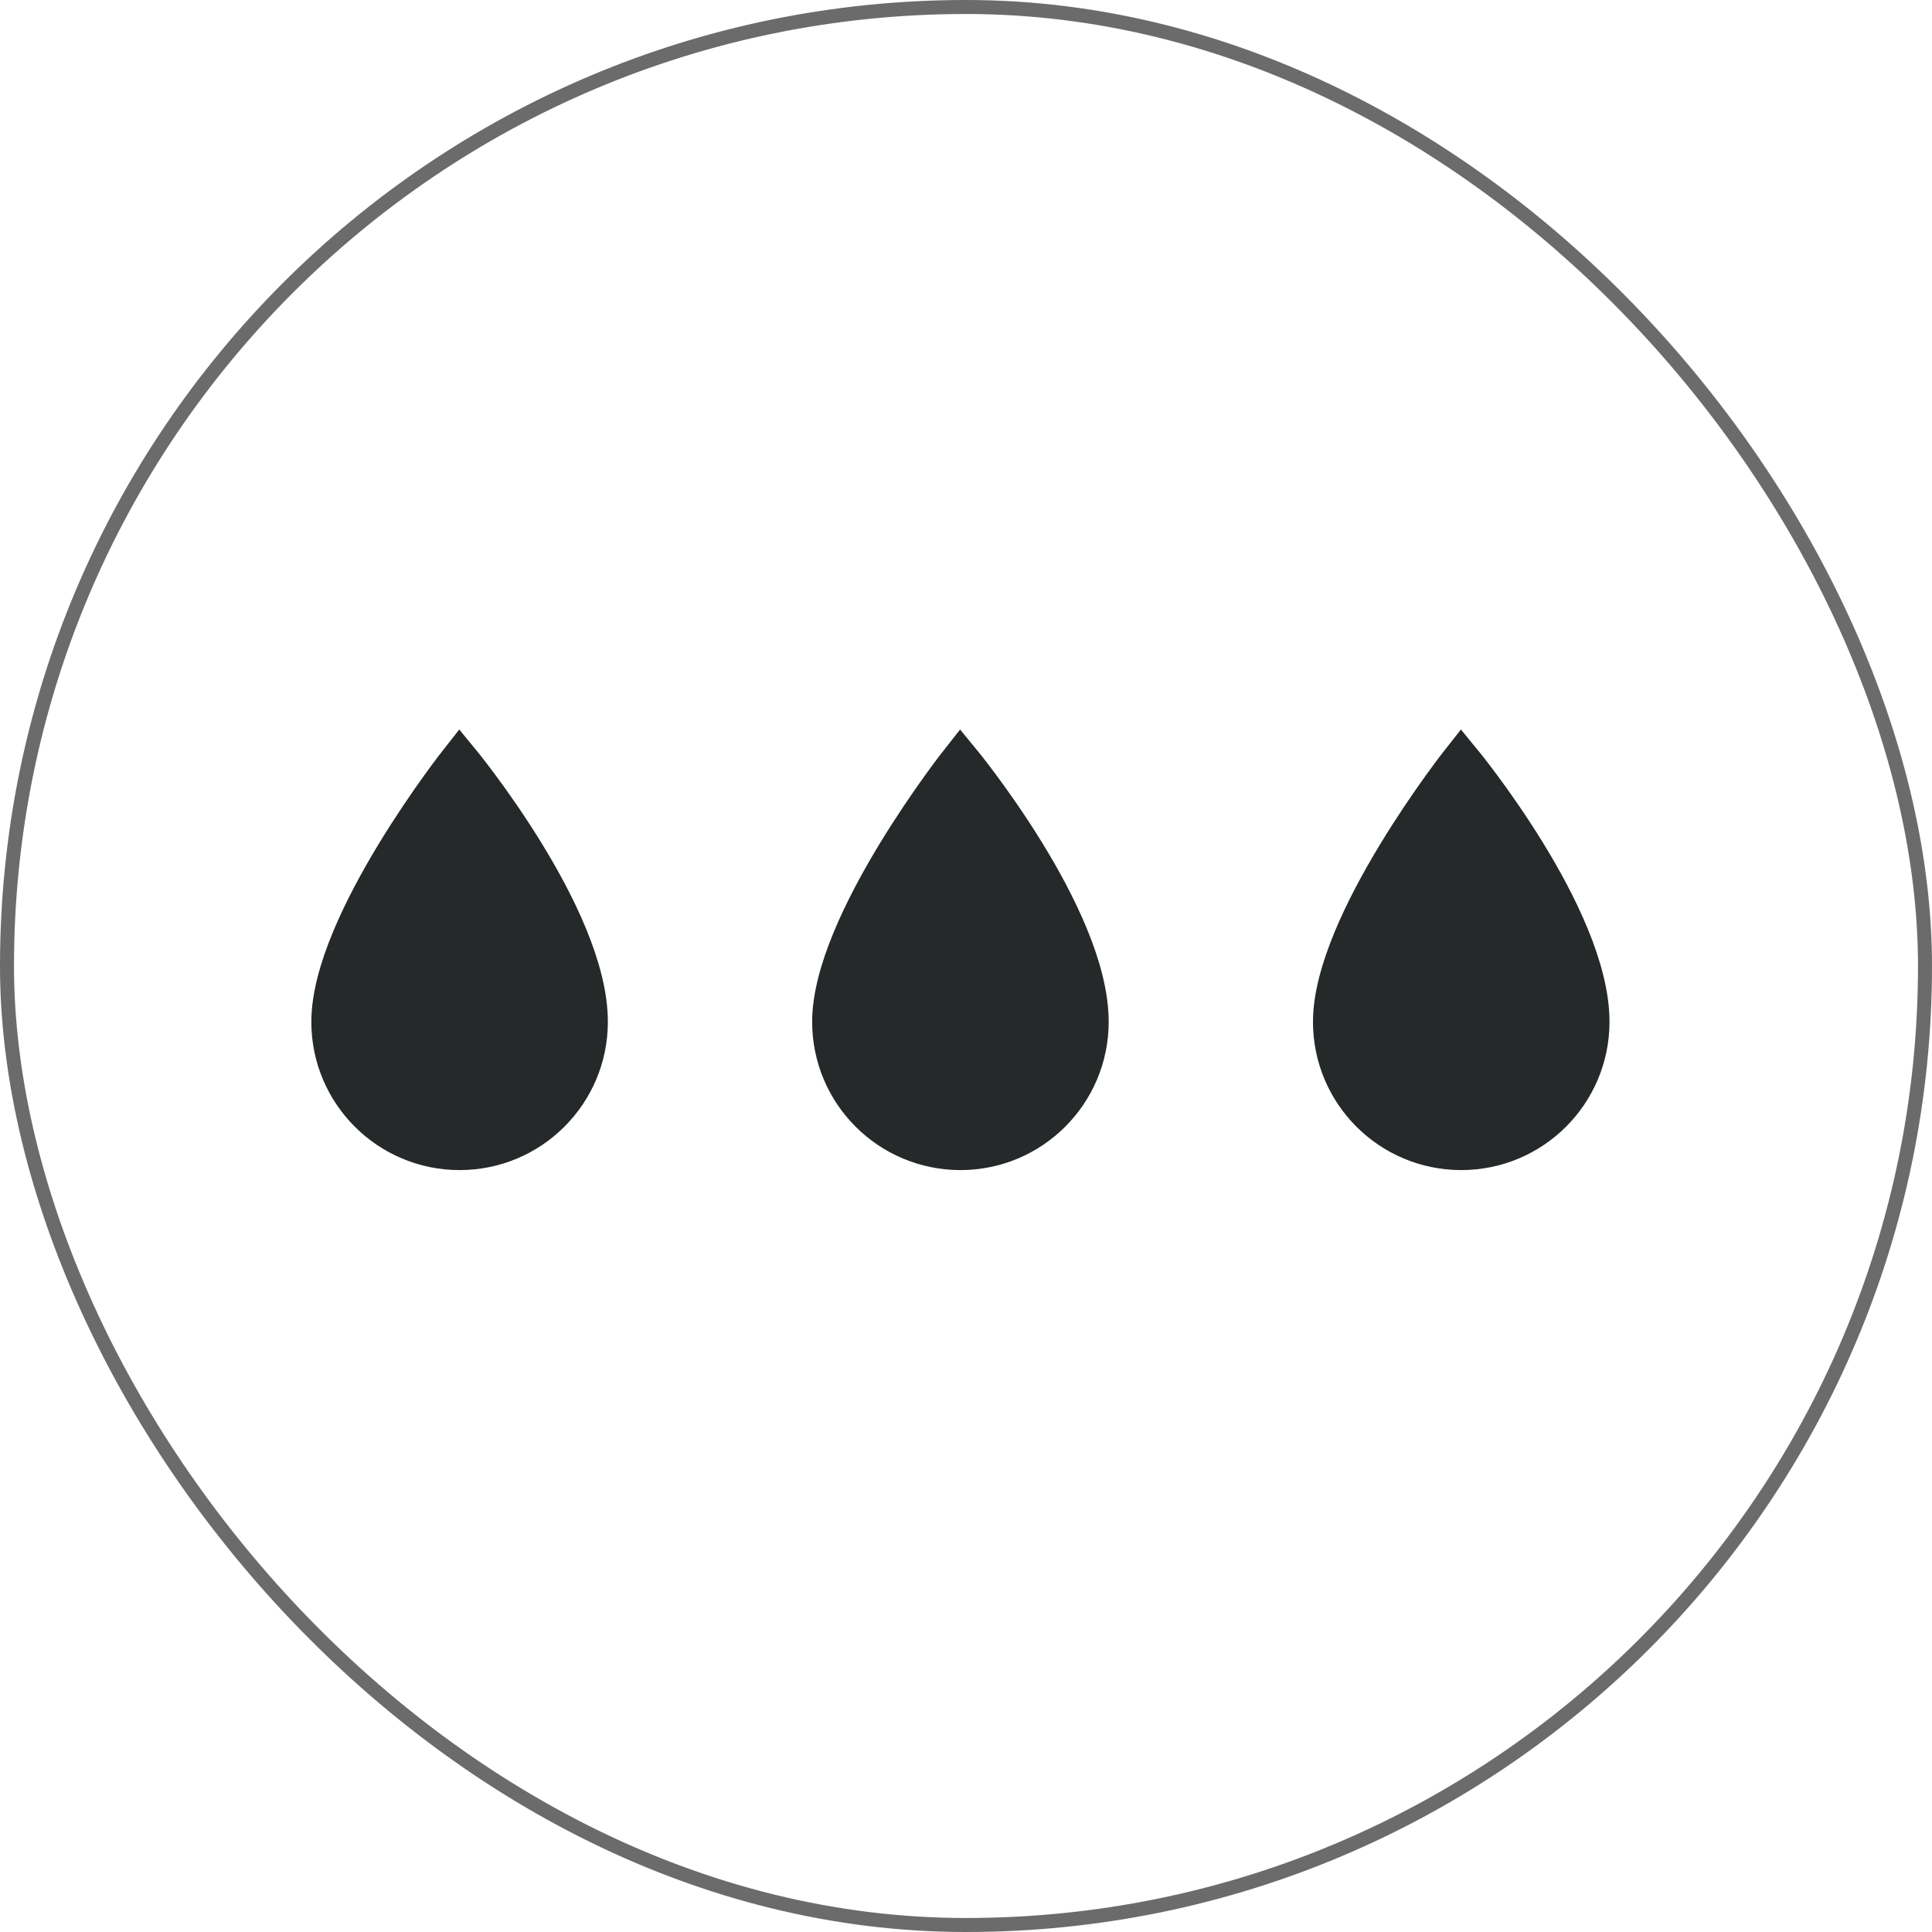 <svg width="138" height="138" viewBox="0 0 138 138" fill="none" xmlns="http://www.w3.org/2000/svg">
<path d="M42.044 72.987C42.044 78.077 37.919 82.202 32.829 82.202C27.738 82.202 23.613 78.077 23.613 72.987C23.613 65.949 32.829 54.295 32.829 54.295C32.829 54.295 42.044 65.458 42.044 72.987Z" fill="#262929" stroke="#262929" stroke-width="2.75" stroke-miterlimit="10"/>
<path d="M77.817 72.987C77.817 78.077 73.692 82.202 68.601 82.202C63.511 82.202 59.386 78.077 59.386 72.987C59.386 65.949 68.601 54.295 68.601 54.295C68.601 54.295 77.817 65.458 77.817 72.987Z" fill="#262929" stroke="#262929" stroke-width="2.75" stroke-miterlimit="10"/>
<path d="M113.589 72.987C113.589 78.077 109.465 82.202 104.374 82.202C99.283 82.202 95.159 78.077 95.159 72.987C95.159 65.949 104.374 54.295 104.374 54.295C104.374 54.295 113.589 65.458 113.589 72.987Z" fill="#262929" stroke="#262929" stroke-width="2.75" stroke-miterlimit="10"/>
<rect x="0.5" y="0.5" width="137" height="137" rx="68.5" stroke="#6B6B6B"/>
</svg>
